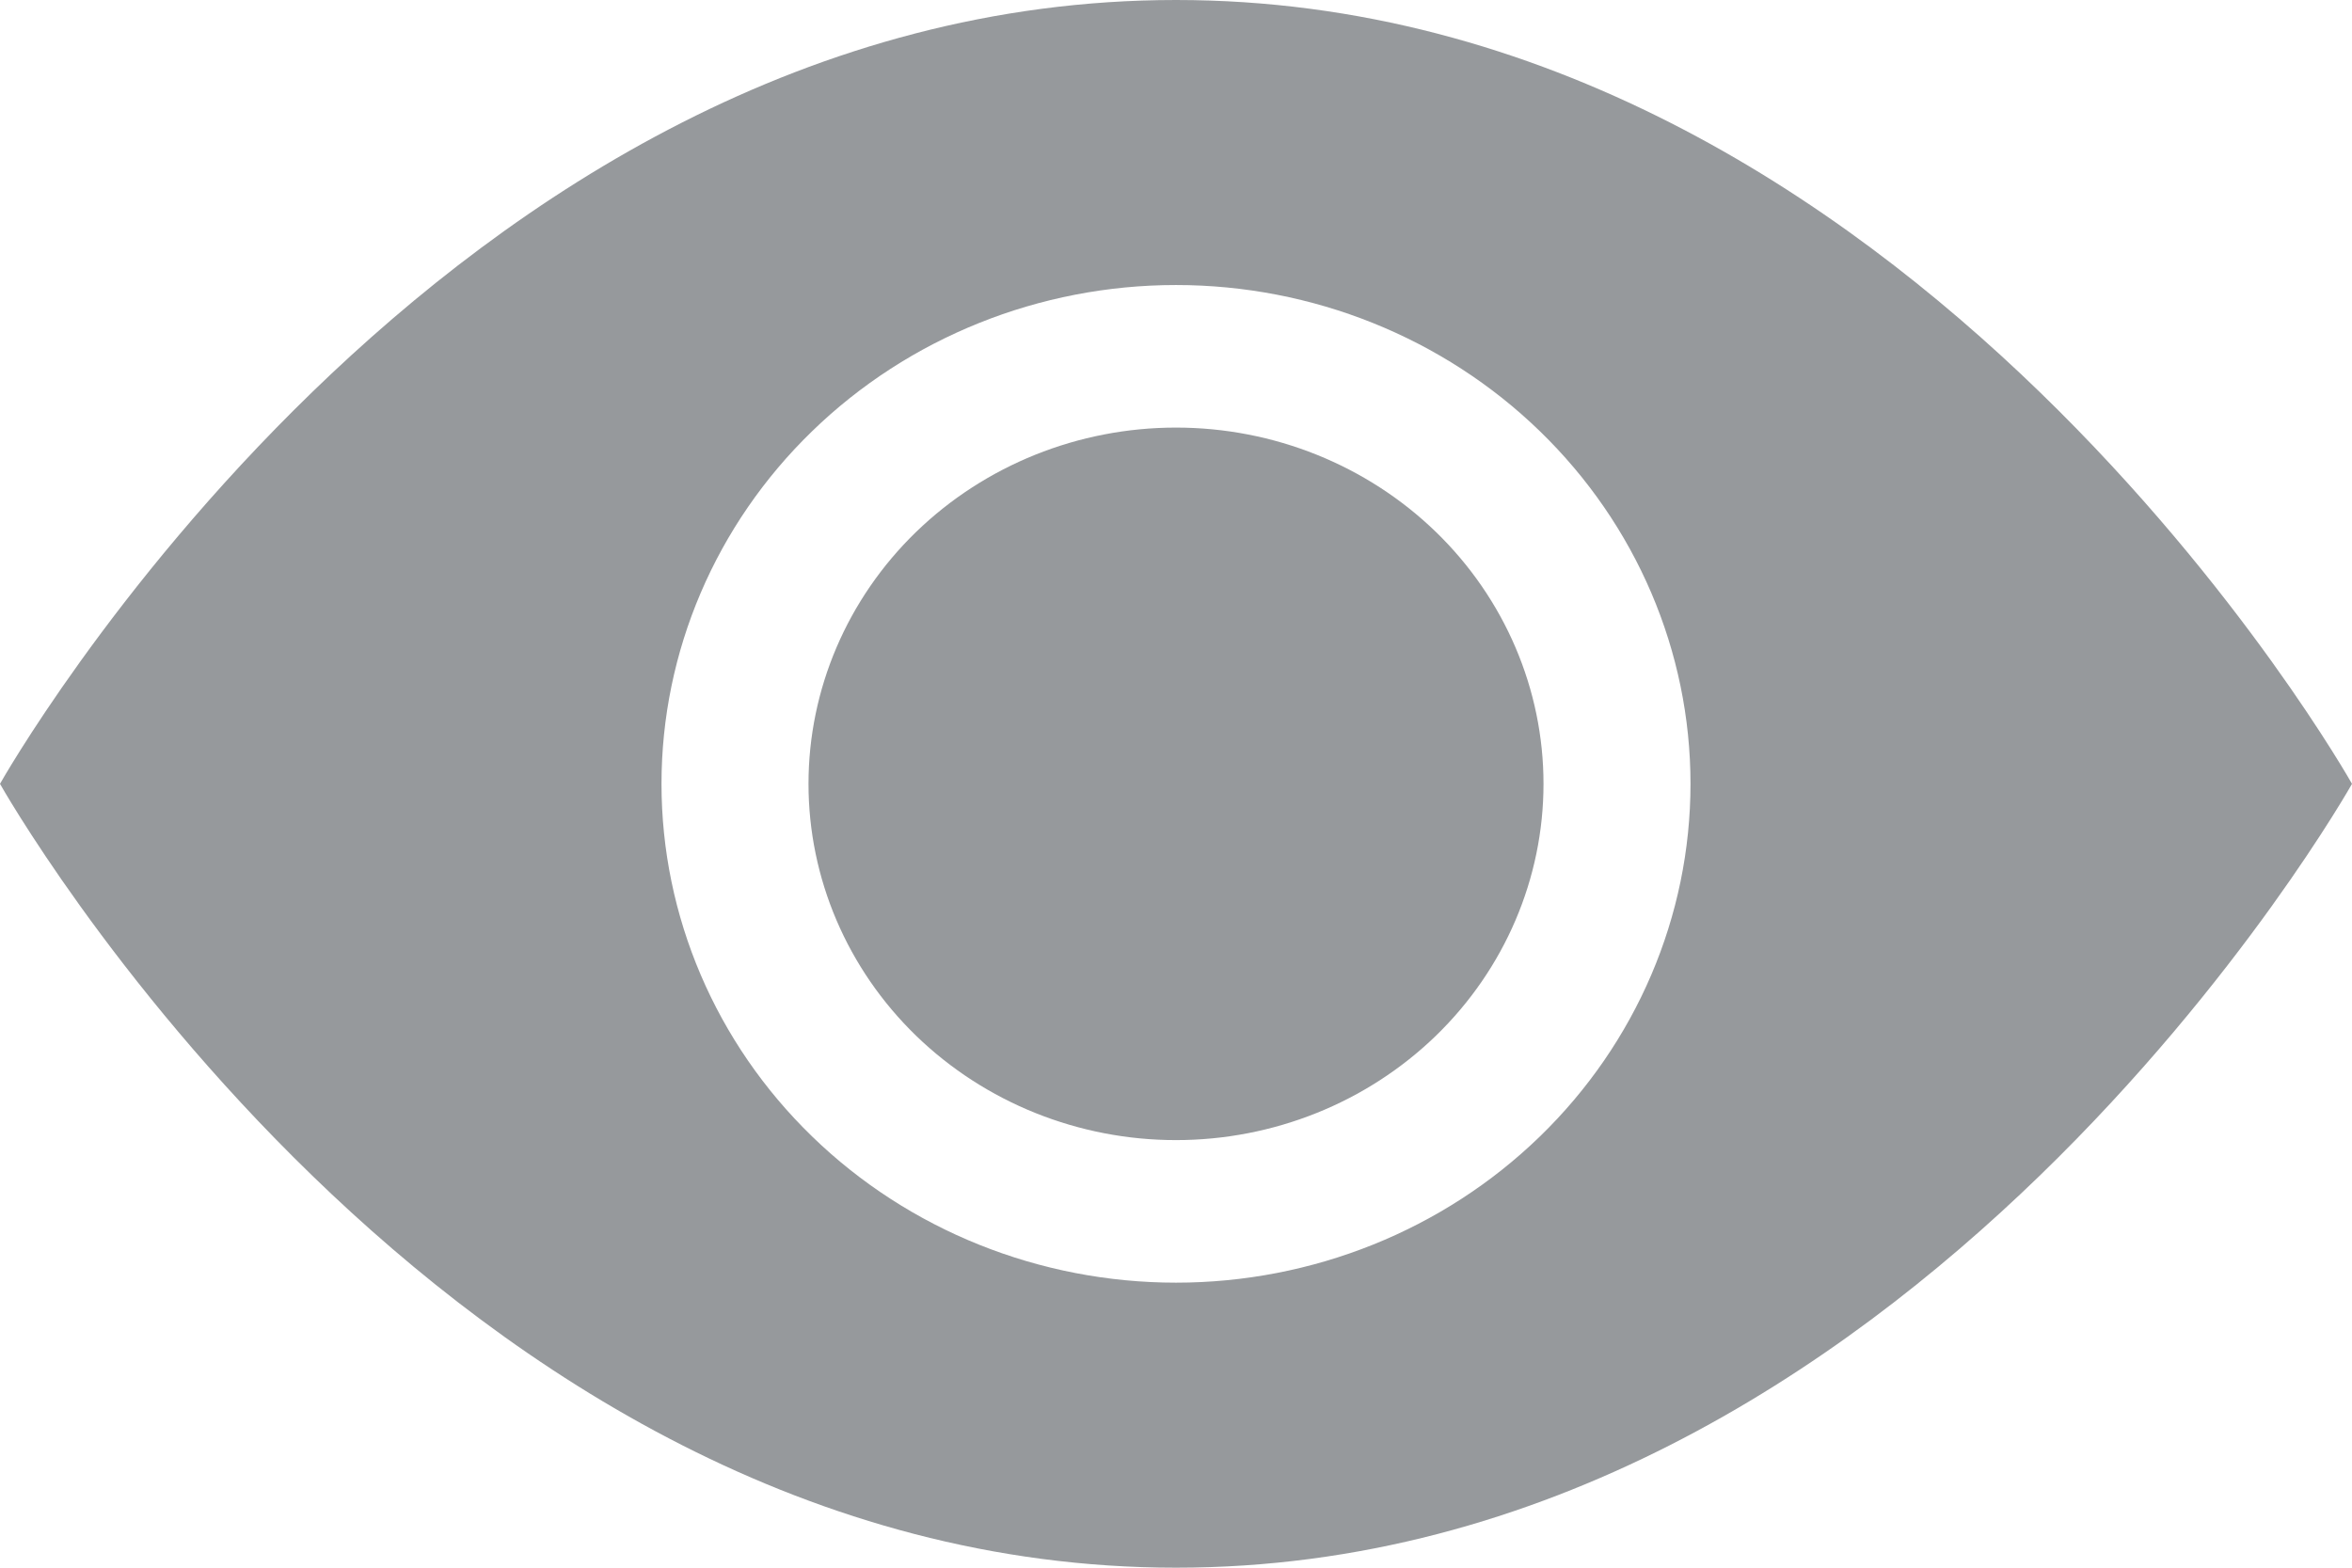<svg width="24" height="16" viewBox="0 0 24 16" fill="none" xmlns="http://www.w3.org/2000/svg">
<path d="M15.75 8C15.75 8.964 15.355 9.889 14.652 10.571C13.948 11.253 12.995 11.636 12 11.636C11.005 11.636 10.052 11.253 9.348 10.571C8.645 9.889 8.25 8.964 8.25 8C8.25 7.036 8.645 6.111 9.348 5.429C10.052 4.747 11.005 4.364 12 4.364C12.995 4.364 13.948 4.747 14.652 5.429C15.355 6.111 15.75 7.036 15.75 8Z" fill="#96999C"/>
<path d="M0 8C0 8 4.5 0 12 0C19.5 0 24 8 24 8C24 8 19.5 16 12 16C4.5 16 0 8 0 8ZM12 13.091C13.392 13.091 14.728 12.555 15.712 11.6C16.697 10.645 17.25 9.35 17.25 8C17.25 6.65 16.697 5.355 15.712 4.4C14.728 3.445 13.392 2.909 12 2.909C10.608 2.909 9.272 3.445 8.288 4.4C7.303 5.355 6.75 6.65 6.75 8C6.75 9.35 7.303 10.645 8.288 11.6C9.272 12.555 10.608 13.091 12 13.091Z" fill="#96999C"/>
</svg>
